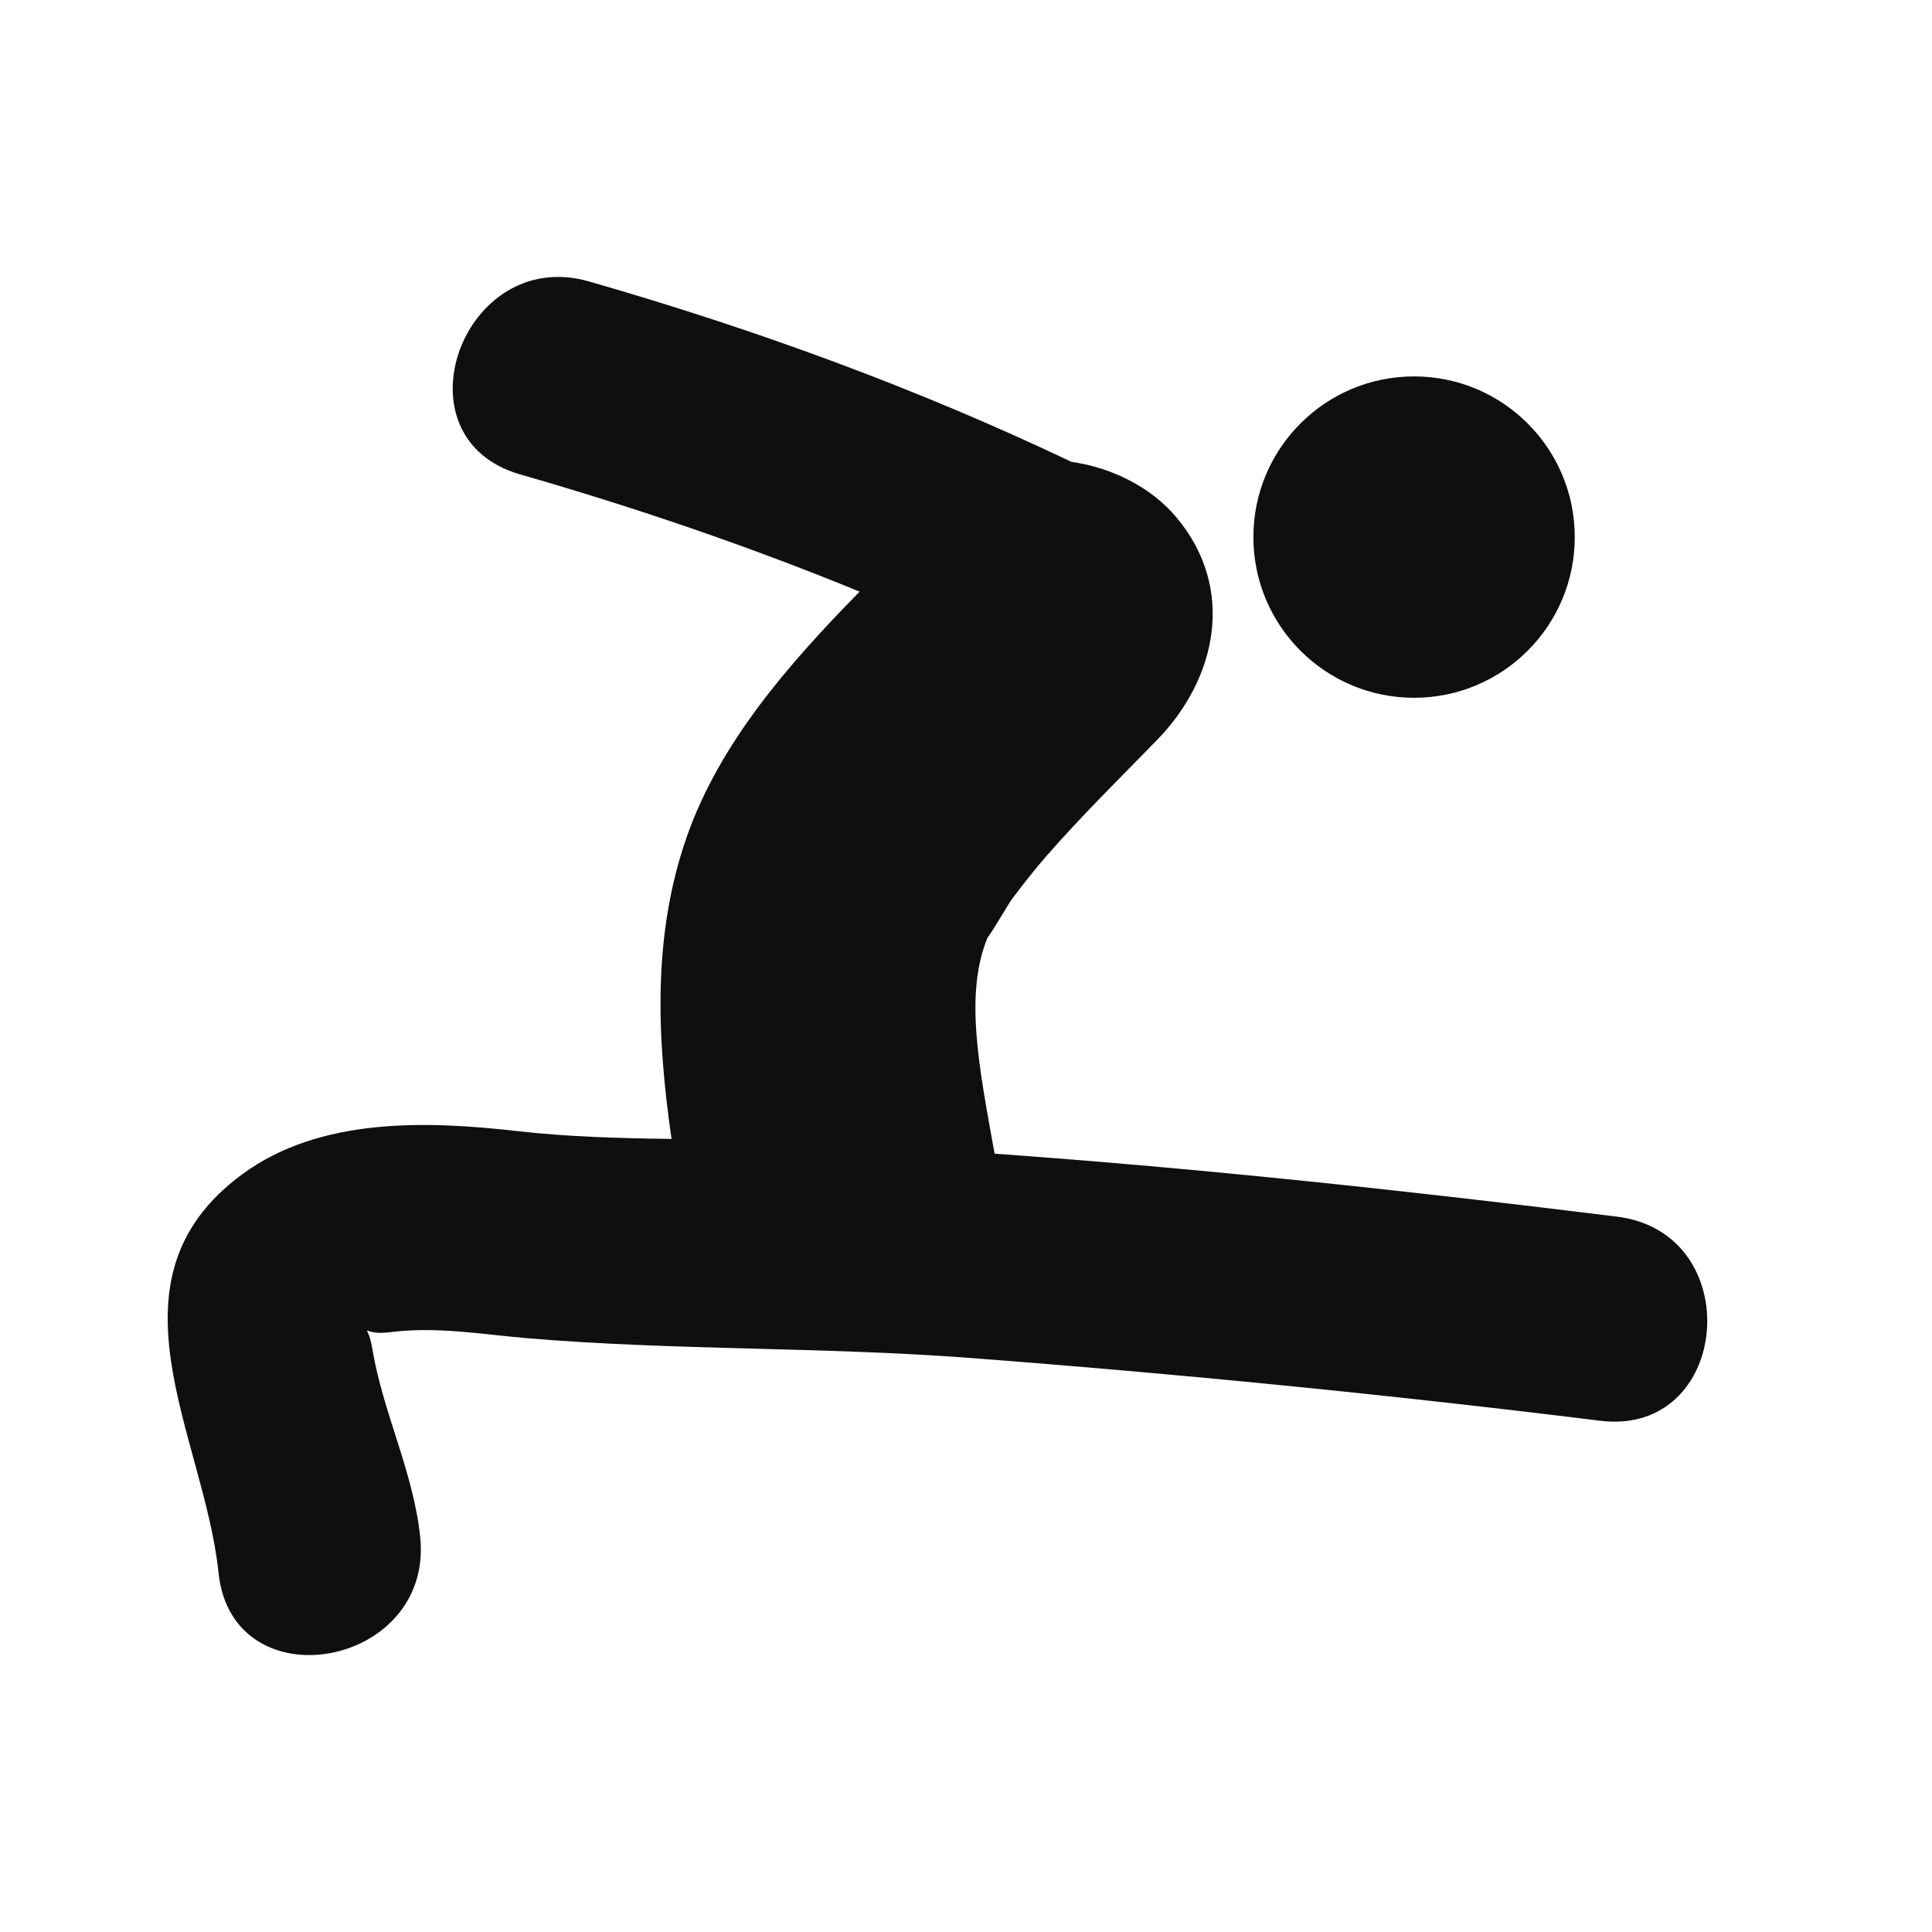 <svg xmlns="http://www.w3.org/2000/svg" xmlns:xlink="http://www.w3.org/1999/xlink" id="Capa_1" width="64" height="64" x="0" y="0" enable-background="new 0 0 64 64" version="1.1" viewBox="0 0 64 64" xml:space="preserve"><g><path fill="#0E0F0F" d="M53.566,40.303c-6.846-0.848-13.729-1.594-20.619-2.086c-0.525-2.92-1-5.285-0.233-7.16 c0.087-0.076,0.706-1.14,0.81-1.277c0.375-0.496,0.756-0.984,1.166-1.452c1.154-1.318,2.406-2.551,3.629-3.805 c1.996-2.043,2.627-5.029,0.652-7.385c-0.826-0.987-2.127-1.649-3.474-1.837C30.348,12.85,25,10.901,19.511,9.323 c-4.179-1.2-6.498,5.179-2.281,6.392c3.825,1.1,7.579,2.38,11.246,3.884c-2.368,2.411-4.651,5.031-5.732,8.139 c-1.136,3.264-0.982,6.644-0.498,9.991c-1.709-0.024-3.418-0.067-5.11-0.26c-3.004-0.342-6.531-0.463-9.103,1.424 c-4.777,3.506-1.261,8.691-0.795,13.201c0.449,4.359,7.128,3.158,6.682-1.172c-0.224-2.166-1.231-4.107-1.584-6.232 c-0.17-1.024-0.477-0.424,0.589-0.559c1.549-0.197,3,0.068,4.542,0.199c4.846,0.408,9.75,0.283,14.612,0.65 c6.987,0.531,13.97,1.223,20.925,2.084C57.35,47.602,57.904,40.84,53.566,40.303z"/><circle cx="46.843" cy="17.792" r="5.323" fill="#0E0F0F"/></g></svg>